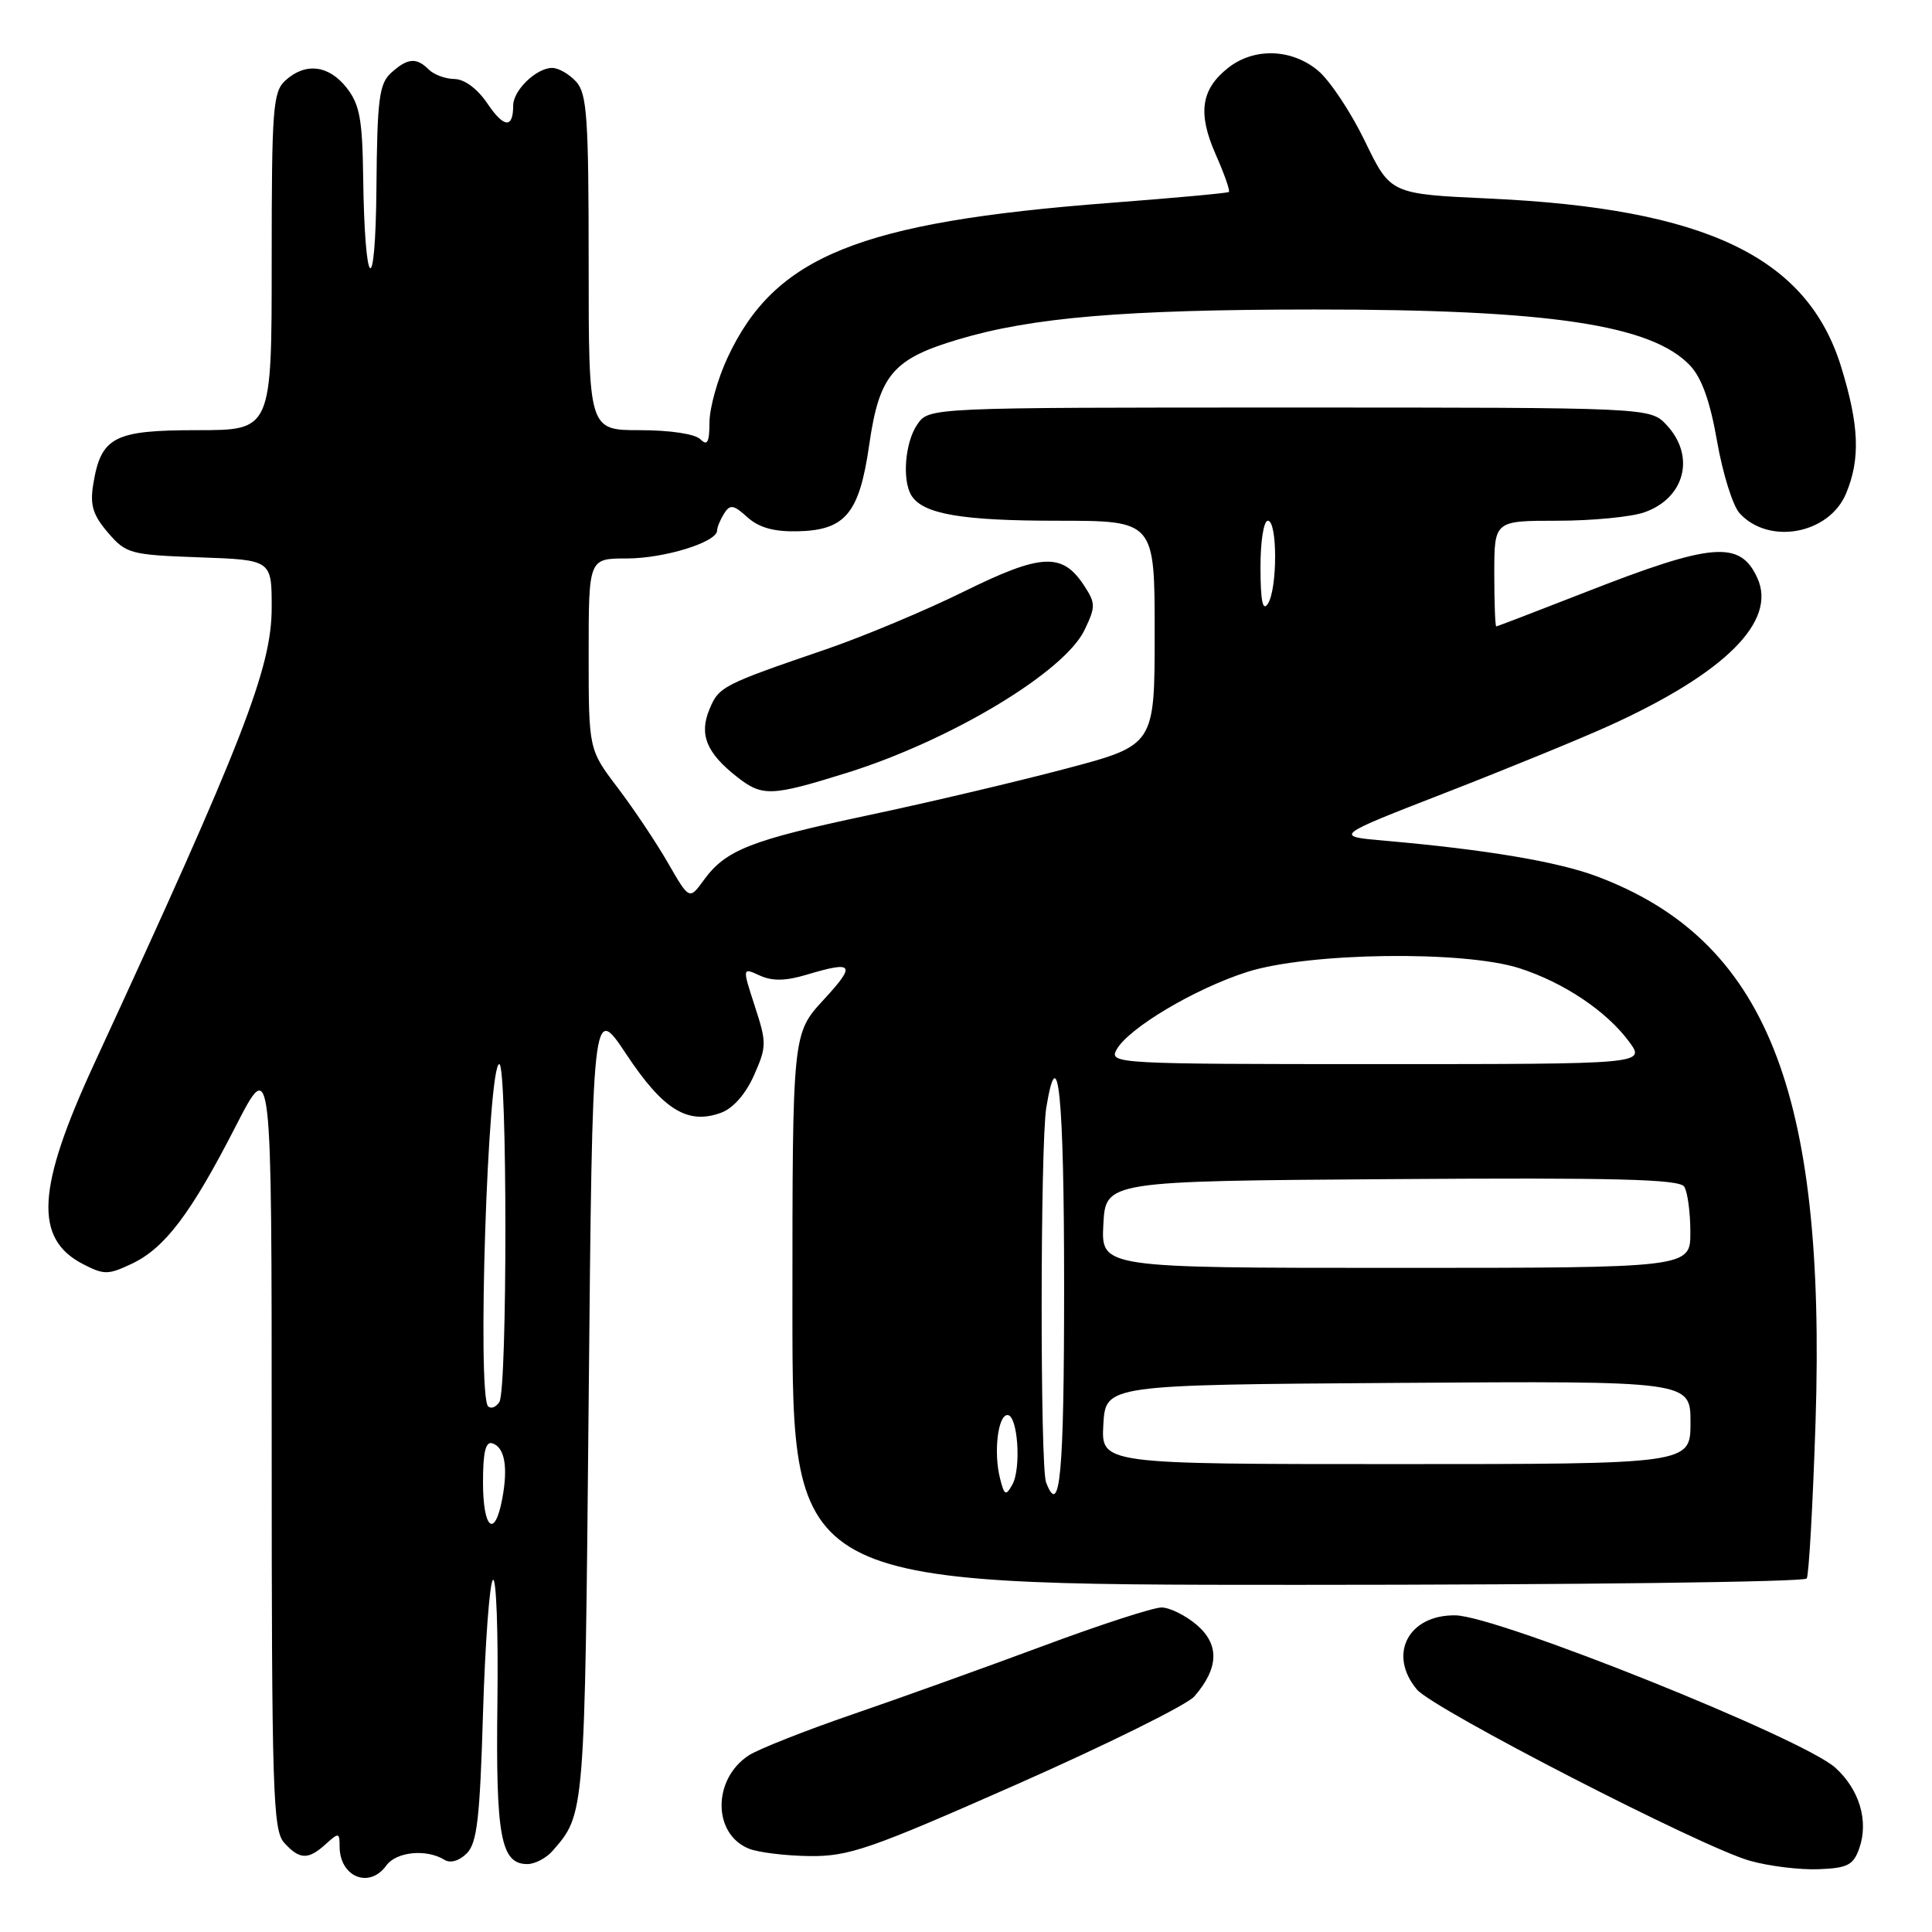 <?xml version="1.0" encoding="UTF-8" standalone="no"?>
<!DOCTYPE svg PUBLIC "-//W3C//DTD SVG 1.1//EN" "http://www.w3.org/Graphics/SVG/1.1/DTD/svg11.dtd" >
<svg xmlns="http://www.w3.org/2000/svg" xmlns:xlink="http://www.w3.org/1999/xlink" version="1.1" viewBox="0 0 256 256">
 <g >
 <path fill="currentColor"
d=" M 51.19 247.19 C 52.52 245.35 56.51 244.96 58.90 246.44 C 59.68 246.92 60.85 246.58 61.85 245.58 C 63.21 244.22 63.59 240.97 64.00 227.05 C 64.28 217.76 64.87 209.80 65.31 209.35 C 65.76 208.90 66.03 216.19 65.91 225.54 C 65.68 243.35 66.35 247.00 69.88 247.00 C 70.88 247.00 72.38 246.21 73.22 245.25 C 77.51 240.33 77.48 240.69 78.00 185.71 C 78.50 132.93 78.50 132.93 83.00 139.71 C 87.89 147.08 91.13 149.07 95.56 147.44 C 97.14 146.86 98.82 144.95 99.91 142.48 C 101.59 138.69 101.60 138.18 100.02 133.33 C 98.35 128.20 98.35 128.20 100.67 129.26 C 102.33 130.02 104.10 129.99 106.86 129.16 C 113.15 127.28 113.48 127.76 109.13 132.48 C 105.00 136.96 105.00 136.96 105.00 173.48 C 105.00 210.00 105.00 210.00 171.94 210.00 C 208.76 210.00 239.12 209.62 239.40 209.16 C 239.69 208.69 240.21 199.35 240.57 188.41 C 241.98 144.46 233.96 124.49 211.53 116.10 C 206.37 114.17 196.78 112.56 183.60 111.41 C 176.70 110.81 176.70 110.81 191.60 105.02 C 199.80 101.83 209.56 97.83 213.30 96.13 C 228.62 89.16 235.47 82.32 232.86 76.59 C 230.57 71.57 226.91 71.87 210.00 78.50 C 203.68 80.97 198.40 83.00 198.26 83.00 C 198.12 83.00 198.00 79.85 198.00 76.00 C 198.00 69.00 198.00 69.00 206.35 69.00 C 210.94 69.00 216.13 68.50 217.87 67.89 C 223.27 66.01 224.69 60.43 220.83 56.31 C 218.65 54.00 218.65 54.00 170.88 54.00 C 123.11 54.00 123.11 54.00 121.56 56.22 C 119.92 58.56 119.50 63.67 120.79 65.69 C 122.33 68.12 127.47 69.00 140.07 69.00 C 153.00 69.00 153.00 69.00 153.00 83.87 C 153.00 98.74 153.00 98.74 141.25 101.85 C 134.79 103.56 123.05 106.33 115.16 108.00 C 99.45 111.33 96.17 112.62 93.27 116.60 C 91.34 119.25 91.34 119.25 88.53 114.38 C 86.99 111.69 83.99 107.21 81.87 104.41 C 78.00 99.32 78.00 99.32 78.00 86.66 C 78.00 74.00 78.00 74.00 83.03 74.00 C 88.01 74.00 94.99 71.85 95.02 70.30 C 95.02 69.86 95.45 68.84 95.95 68.04 C 96.74 66.80 97.20 66.87 99.04 68.54 C 100.56 69.91 102.54 70.47 105.68 70.40 C 112.03 70.26 113.87 68.04 115.18 58.91 C 116.51 49.69 118.30 47.56 126.96 44.98 C 136.75 42.05 149.03 41.02 174.18 41.01 C 205.29 41.00 218.86 43.03 223.96 48.45 C 225.50 50.09 226.62 53.26 227.53 58.52 C 228.27 62.74 229.60 67.00 230.49 67.99 C 234.36 72.26 242.35 70.79 244.61 65.40 C 246.53 60.81 246.35 56.36 243.96 48.60 C 239.46 34.05 226.05 27.63 197.37 26.31 C 184.25 25.71 184.25 25.71 180.87 18.73 C 179.02 14.90 176.23 10.69 174.67 9.38 C 171.18 6.44 166.19 6.28 162.75 8.98 C 159.13 11.83 158.67 15.00 161.09 20.47 C 162.23 23.05 163.02 25.29 162.83 25.44 C 162.65 25.59 155.53 26.24 147.00 26.89 C 113.80 29.44 102.66 33.95 96.40 47.40 C 95.09 50.20 94.02 54.05 94.01 55.95 C 94.00 58.63 93.73 59.13 92.80 58.20 C 92.10 57.50 88.76 57.00 84.80 57.00 C 78.00 57.00 78.00 57.00 78.00 34.83 C 78.00 15.60 77.78 12.41 76.35 10.83 C 75.43 9.82 74.01 9.00 73.17 9.00 C 71.07 9.00 68.00 11.96 68.00 13.99 C 68.00 17.06 66.77 16.96 64.58 13.71 C 63.27 11.77 61.55 10.49 60.23 10.47 C 59.02 10.46 57.49 9.89 56.82 9.22 C 55.18 7.58 54.01 7.68 51.83 9.65 C 50.24 11.09 49.98 13.10 49.88 24.90 C 49.75 39.93 48.32 38.69 48.12 23.38 C 48.02 15.79 47.65 13.83 45.93 11.63 C 43.56 8.62 40.48 8.25 37.83 10.65 C 36.16 12.16 36.00 14.28 36.00 34.65 C 36.00 57.00 36.00 57.00 26.15 57.00 C 15.07 57.00 13.38 57.88 12.35 64.20 C 11.91 66.94 12.31 68.25 14.31 70.58 C 16.71 73.37 17.25 73.52 26.41 73.85 C 36.00 74.19 36.00 74.19 36.00 80.50 C 36.00 88.50 32.27 98.10 12.46 141.00 C 4.86 157.46 4.49 164.13 10.98 167.49 C 13.78 168.94 14.33 168.94 17.47 167.45 C 21.86 165.37 25.31 160.79 31.24 149.22 C 36.00 139.94 36.00 139.94 36.00 191.14 C 36.00 237.38 36.16 242.52 37.65 244.17 C 39.70 246.43 40.83 246.47 43.17 244.35 C 44.88 242.80 45.00 242.81 45.00 244.65 C 45.00 248.71 48.93 250.32 51.19 247.19 Z  M 246.37 244.89 C 247.63 241.29 246.38 237.11 243.19 234.23 C 238.86 230.32 198.37 214.09 192.82 214.04 C 186.59 213.97 183.87 219.24 187.75 223.87 C 189.93 226.47 225.54 244.79 231.86 246.56 C 234.41 247.28 238.52 247.78 240.98 247.68 C 244.83 247.53 245.59 247.13 246.37 244.89 Z  M 134.79 236.41 C 146.73 231.13 157.29 225.90 158.26 224.78 C 161.50 221.05 161.61 217.92 158.60 215.33 C 157.11 214.05 154.99 213.00 153.90 213.00 C 152.81 213.00 145.75 215.29 138.21 218.10 C 130.67 220.90 119.33 224.98 113.00 227.15 C 106.67 229.32 100.47 231.78 99.21 232.60 C 94.40 235.75 94.42 243.03 99.24 244.96 C 100.48 245.46 104.11 245.90 107.29 245.94 C 112.50 245.99 115.26 245.04 134.79 236.41 Z  M 112.20 102.41 C 125.95 98.12 141.06 89.04 143.71 83.47 C 145.19 80.39 145.18 79.92 143.64 77.58 C 140.77 73.19 137.99 73.32 127.77 78.36 C 122.67 80.88 114.45 84.32 109.50 86.02 C 95.70 90.74 95.25 90.98 94.00 94.00 C 92.62 97.33 93.61 99.76 97.63 102.92 C 101.01 105.58 102.17 105.54 112.20 102.41 Z  M 64.00 196.42 C 64.00 192.39 64.35 190.95 65.25 191.25 C 66.88 191.79 67.34 194.38 66.55 198.60 C 65.55 203.92 64.00 202.59 64.00 196.42 Z  M 132.50 195.86 C 131.64 192.43 132.23 187.50 133.50 187.50 C 134.86 187.50 135.35 194.55 134.14 196.72 C 133.27 198.27 133.08 198.17 132.50 195.86 Z  M 138.61 196.42 C 137.81 194.34 137.84 151.60 138.64 146.75 C 140.21 137.26 141.00 145.21 141.00 170.50 C 141.00 195.43 140.46 201.25 138.61 196.42 Z  M 146.20 188.75 C 146.50 183.50 146.50 183.50 185.25 183.24 C 224.00 182.98 224.00 182.98 224.00 188.49 C 224.00 194.00 224.00 194.00 184.95 194.00 C 145.90 194.00 145.90 194.00 146.20 188.75 Z  M 64.68 186.35 C 63.20 184.87 64.63 141.00 66.16 141.00 C 67.23 141.00 67.24 184.07 66.17 185.77 C 65.72 186.46 65.06 186.72 64.68 186.35 Z  M 146.20 162.25 C 146.50 156.50 146.50 156.50 184.43 156.24 C 214.12 156.03 222.54 156.25 223.17 157.24 C 223.61 157.93 223.98 160.64 223.98 163.25 C 224.00 168.00 224.00 168.00 184.95 168.00 C 145.90 168.00 145.90 168.00 146.20 162.25 Z  M 147.93 139.12 C 149.46 136.28 158.25 131.03 165.25 128.79 C 173.37 126.20 193.96 125.92 201.35 128.30 C 207.21 130.19 212.87 133.98 215.85 138.01 C 218.06 141.00 218.06 141.00 182.49 141.00 C 148.03 141.00 146.96 140.94 147.93 139.12 Z  M 167.02 75.25 C 167.01 71.74 167.44 69.00 168.00 69.00 C 169.28 69.00 169.28 78.02 168.00 80.00 C 167.32 81.06 167.03 79.65 167.02 75.25 Z "/>
</g>
</svg>